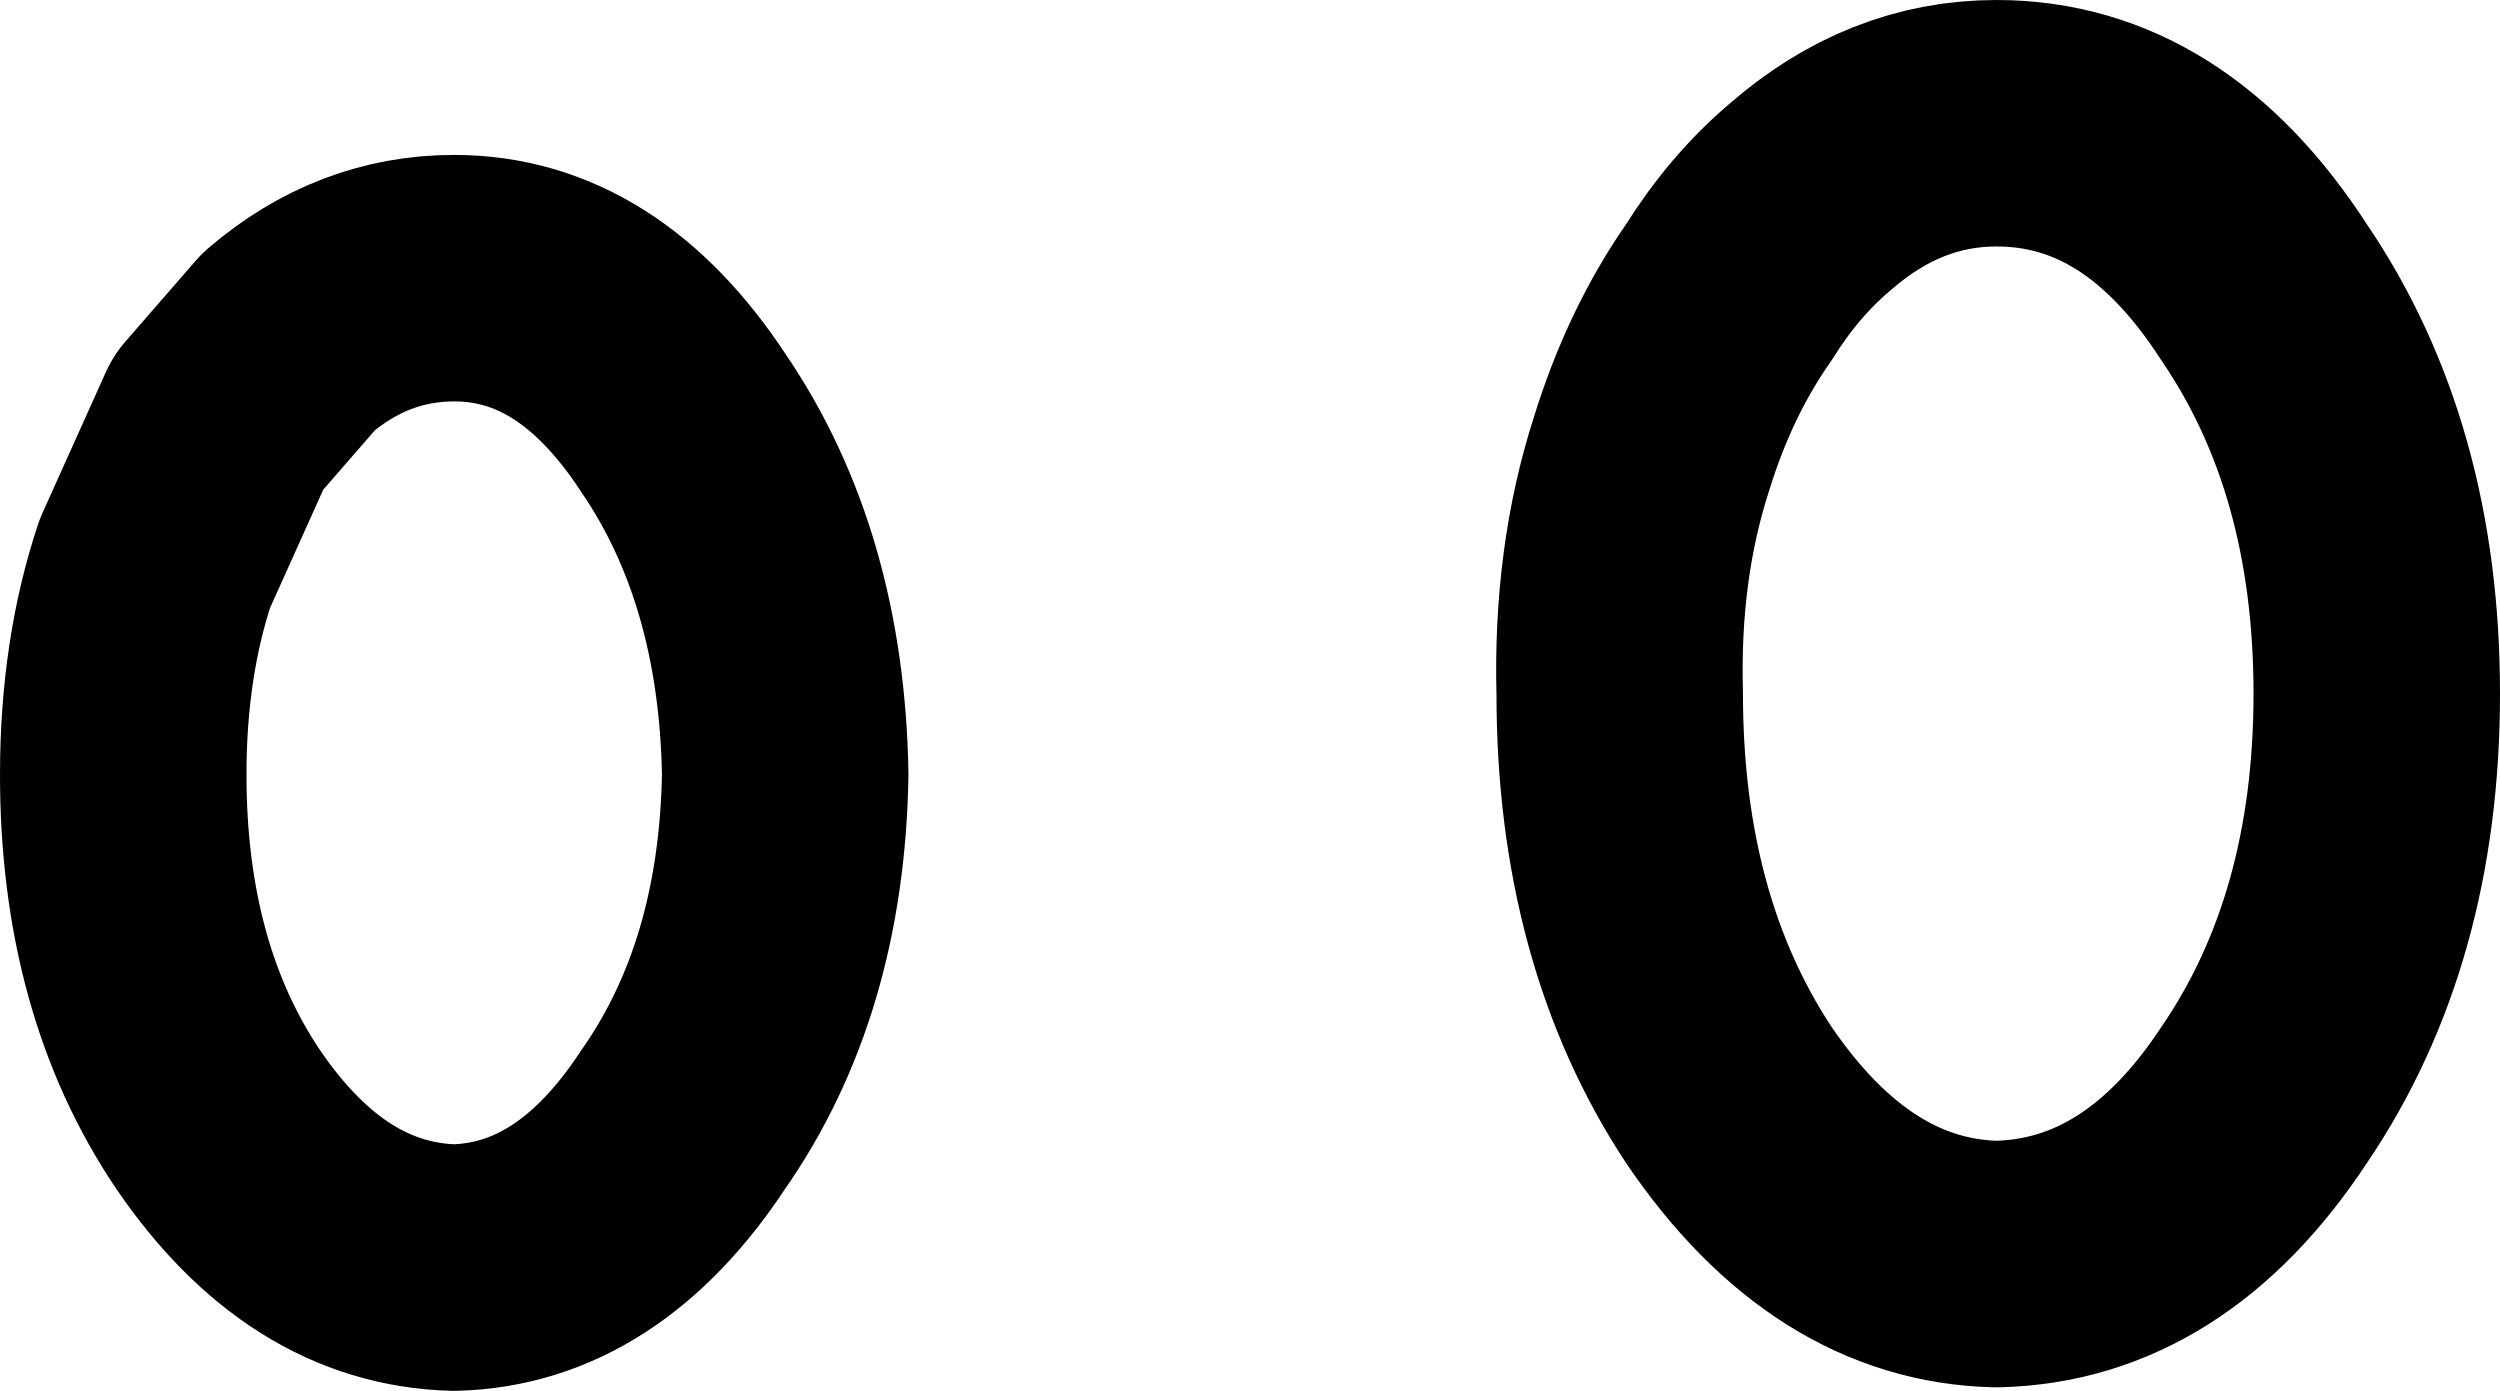 <?xml version="1.0" encoding="UTF-8" standalone="no"?>
<svg xmlns:ffdec="https://www.free-decompiler.com/flash" xmlns:xlink="http://www.w3.org/1999/xlink" ffdec:objectType="shape" height="19.75px" width="35.5px" xmlns="http://www.w3.org/2000/svg">
  <g transform="matrix(1.0, 0.0, 0.0, 1.0, 19.35, 3.05)">
    <path d="M9.0 -1.3 Q11.25 -1.3 12.8 1.1 14.4 3.45 14.4 6.8 14.4 10.15 12.8 12.5 11.25 14.85 9.0 14.9 6.8 14.85 5.2 12.5 3.65 10.15 3.65 6.8 3.6 4.95 4.1 3.4 4.5 2.1 5.2 1.1 5.7 0.3 6.35 -0.25 7.55 -1.3 9.0 -1.3 M-8.2 7.95 Q-8.25 10.85 -9.65 12.85 -11.0 14.9 -12.9 14.95 -14.85 14.9 -16.25 12.85 -17.6 10.85 -17.6 7.95 -17.6 6.3 -17.15 4.95 L-16.25 2.95 -15.25 1.8 Q-14.2 0.9 -12.9 0.9 -11.0 0.9 -9.65 2.95 -8.25 5.0 -8.2 7.95 Z" fill="none" stroke="#000000" stroke-linecap="round" stroke-linejoin="round" stroke-width="3.5"/>
  </g>
</svg>
